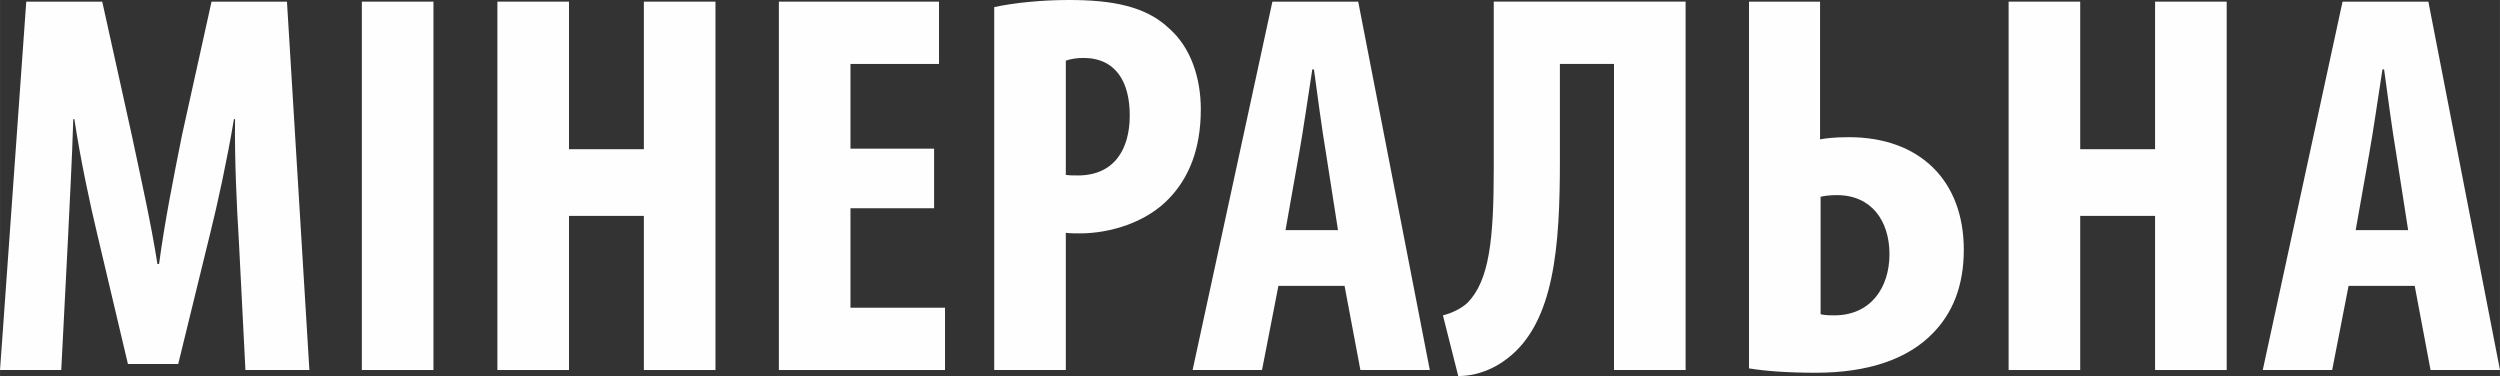 <?xml version="1.0" encoding="UTF-8"?>
<!DOCTYPE svg PUBLIC "-//W3C//DTD SVG 1.1//EN" "http://www.w3.org/Graphics/SVG/1.1/DTD/svg11.dtd">
<!-- Creator: CorelDRAW X7 -->
<svg xmlns="http://www.w3.org/2000/svg" xml:space="preserve" width="38.727mm" height="5.825mm" version="1.1" style="shape-rendering:geometricPrecision; text-rendering:geometricPrecision; image-rendering:optimizeQuality; fill-rule:evenodd; clip-rule:evenodd"
viewBox="0 0 580014 87243"
 xmlns:xlink="http://www.w3.org/1999/xlink">
 <rect x="0" y="0" width="580014" height="87243" fill="#333333" stroke="none"/>
 <defs>
  <style type="text/css">
   <![CDATA[
    .fil0 {fill:#FEFEFE;fill-rule:nonzero}
   ]]>
  </style>
 </defs>
 <g id="Слой_x0020_1">
  <path class="fil0" d="M56935 85849l14838 0 -5200 -85469 -17499 0 -6848 30942c-2155,10779 -4057,20416 -5326,29927l-380 0c-1522,-9638 -3677,-19148 -5959,-29927l-6848 -30942 -17626 0 -6087 85469 14203 0 1521 -29673c381,-8497 1014,-19274 1267,-28531l255 0c1394,9257 3677,19909 5326,26756l7101 30053 11665 0 7483 -30561c1647,-6594 3930,-17118 5451,-26248l255 0c-127,9130 380,20162 887,28278l1521 29926z"/>
  <polygon id="1" class="fil0" points="83946,380 83946,85849 100558,85849 100558,380 "/>
  <polygon id="2" class="fil0" points="115394,380 115394,85849 132005,85849 132005,50089 149377,50089 149377,85849 165989,85849 165989,380 149377,380 149377,34619 132005,34619 132005,380 "/>
  <polygon id="3" class="fil0" points="216712,34492 197311,34492 197311,14836 217853,14836 217853,380 180700,380 180700,85849 219248,85849 219248,71393 197311,71393 197311,48315 216712,48315 "/>
  <path id="4" class="fil0" d="M230662 85849l16611 0 0 -31828c1141,126 2155,126 3296,126 6975,0 15472,-2536 20797,-8242 4438,-4693 7228,-11286 7228,-20543 0,-7228 -2282,-14330 -7355,-18768 -5453,-5198 -13314,-6594 -23205,-6594 -6340,0 -12681,635 -17372,1649l0 84200zm16611 -71774c1014,-380 2535,-633 4057,-633 7736,0 10779,5833 10779,13315 0,7988 -3677,13949 -12046,13949 -1015,0 -1902,0 -2790,-127l0 -26504z"/>
  <path id="5" class="fil0" d="M311944 66320l3677 19529 16105 0 -16613 -85469 -19908 0 -18514 85469 16105 0 3804 -19529 15344 0zm-13695 -12934l3169 -17880c888,-4945 2157,-13695 3043,-19401l381 0c761,5579 1902,14203 2790,19401l2790 17880 -12173 0z"/>
  <path id="6" class="fil0" d="M346562 380l0 38550c0,16612 -1014,26123 -6087,31321 -1522,1395 -3677,2410 -5706,2916l3551 14076c4310,0 8369,-1648 11538,-4185 10779,-8369 12048,-25994 12048,-45650l0 -22572 12554 0 0 71013 16611 0 0 -85469 -44509 0z"/>
  <path id="7" class="fil0" d="M405781 380l0 85088c3804,634 9130,1014 15470,1014 12173,0 21431,-3169 27263,-9256 4439,-4565 7102,-10779 7102,-19275 0,-16231 -10399,-26122 -26629,-26122 -3424,0 -5326,253 -6722,508l0 -31957 -16484 0zm16611 45272c1014,-255 2410,-381 3804,-381 7989,0 12174,5960 12174,13695 0,7734 -4312,14201 -12807,14201 -1016,0 -2030,0 -3171,-253l0 -27262z"/>
  <polygon id="8" class="fil0" points="466014,380 466014,85849 482625,85849 482625,50089 499997,50089 499997,85849 516610,85849 516610,380 499997,380 499997,34619 482625,34619 482625,380 "/>
  <path id="9" class="fil0" d="M560232 66320l3677 19529 16105 0 -16613 -85469 -19907 0 -18515 85469 16105 0 3804 -19529 15344 0zm-13695 -12934l3169 -17880c888,-4945 2157,-13695 3044,-19401l380 0c761,5579 1902,14203 2790,19401l2790 17880 -12173 0z"/>
 </g>
</svg>
